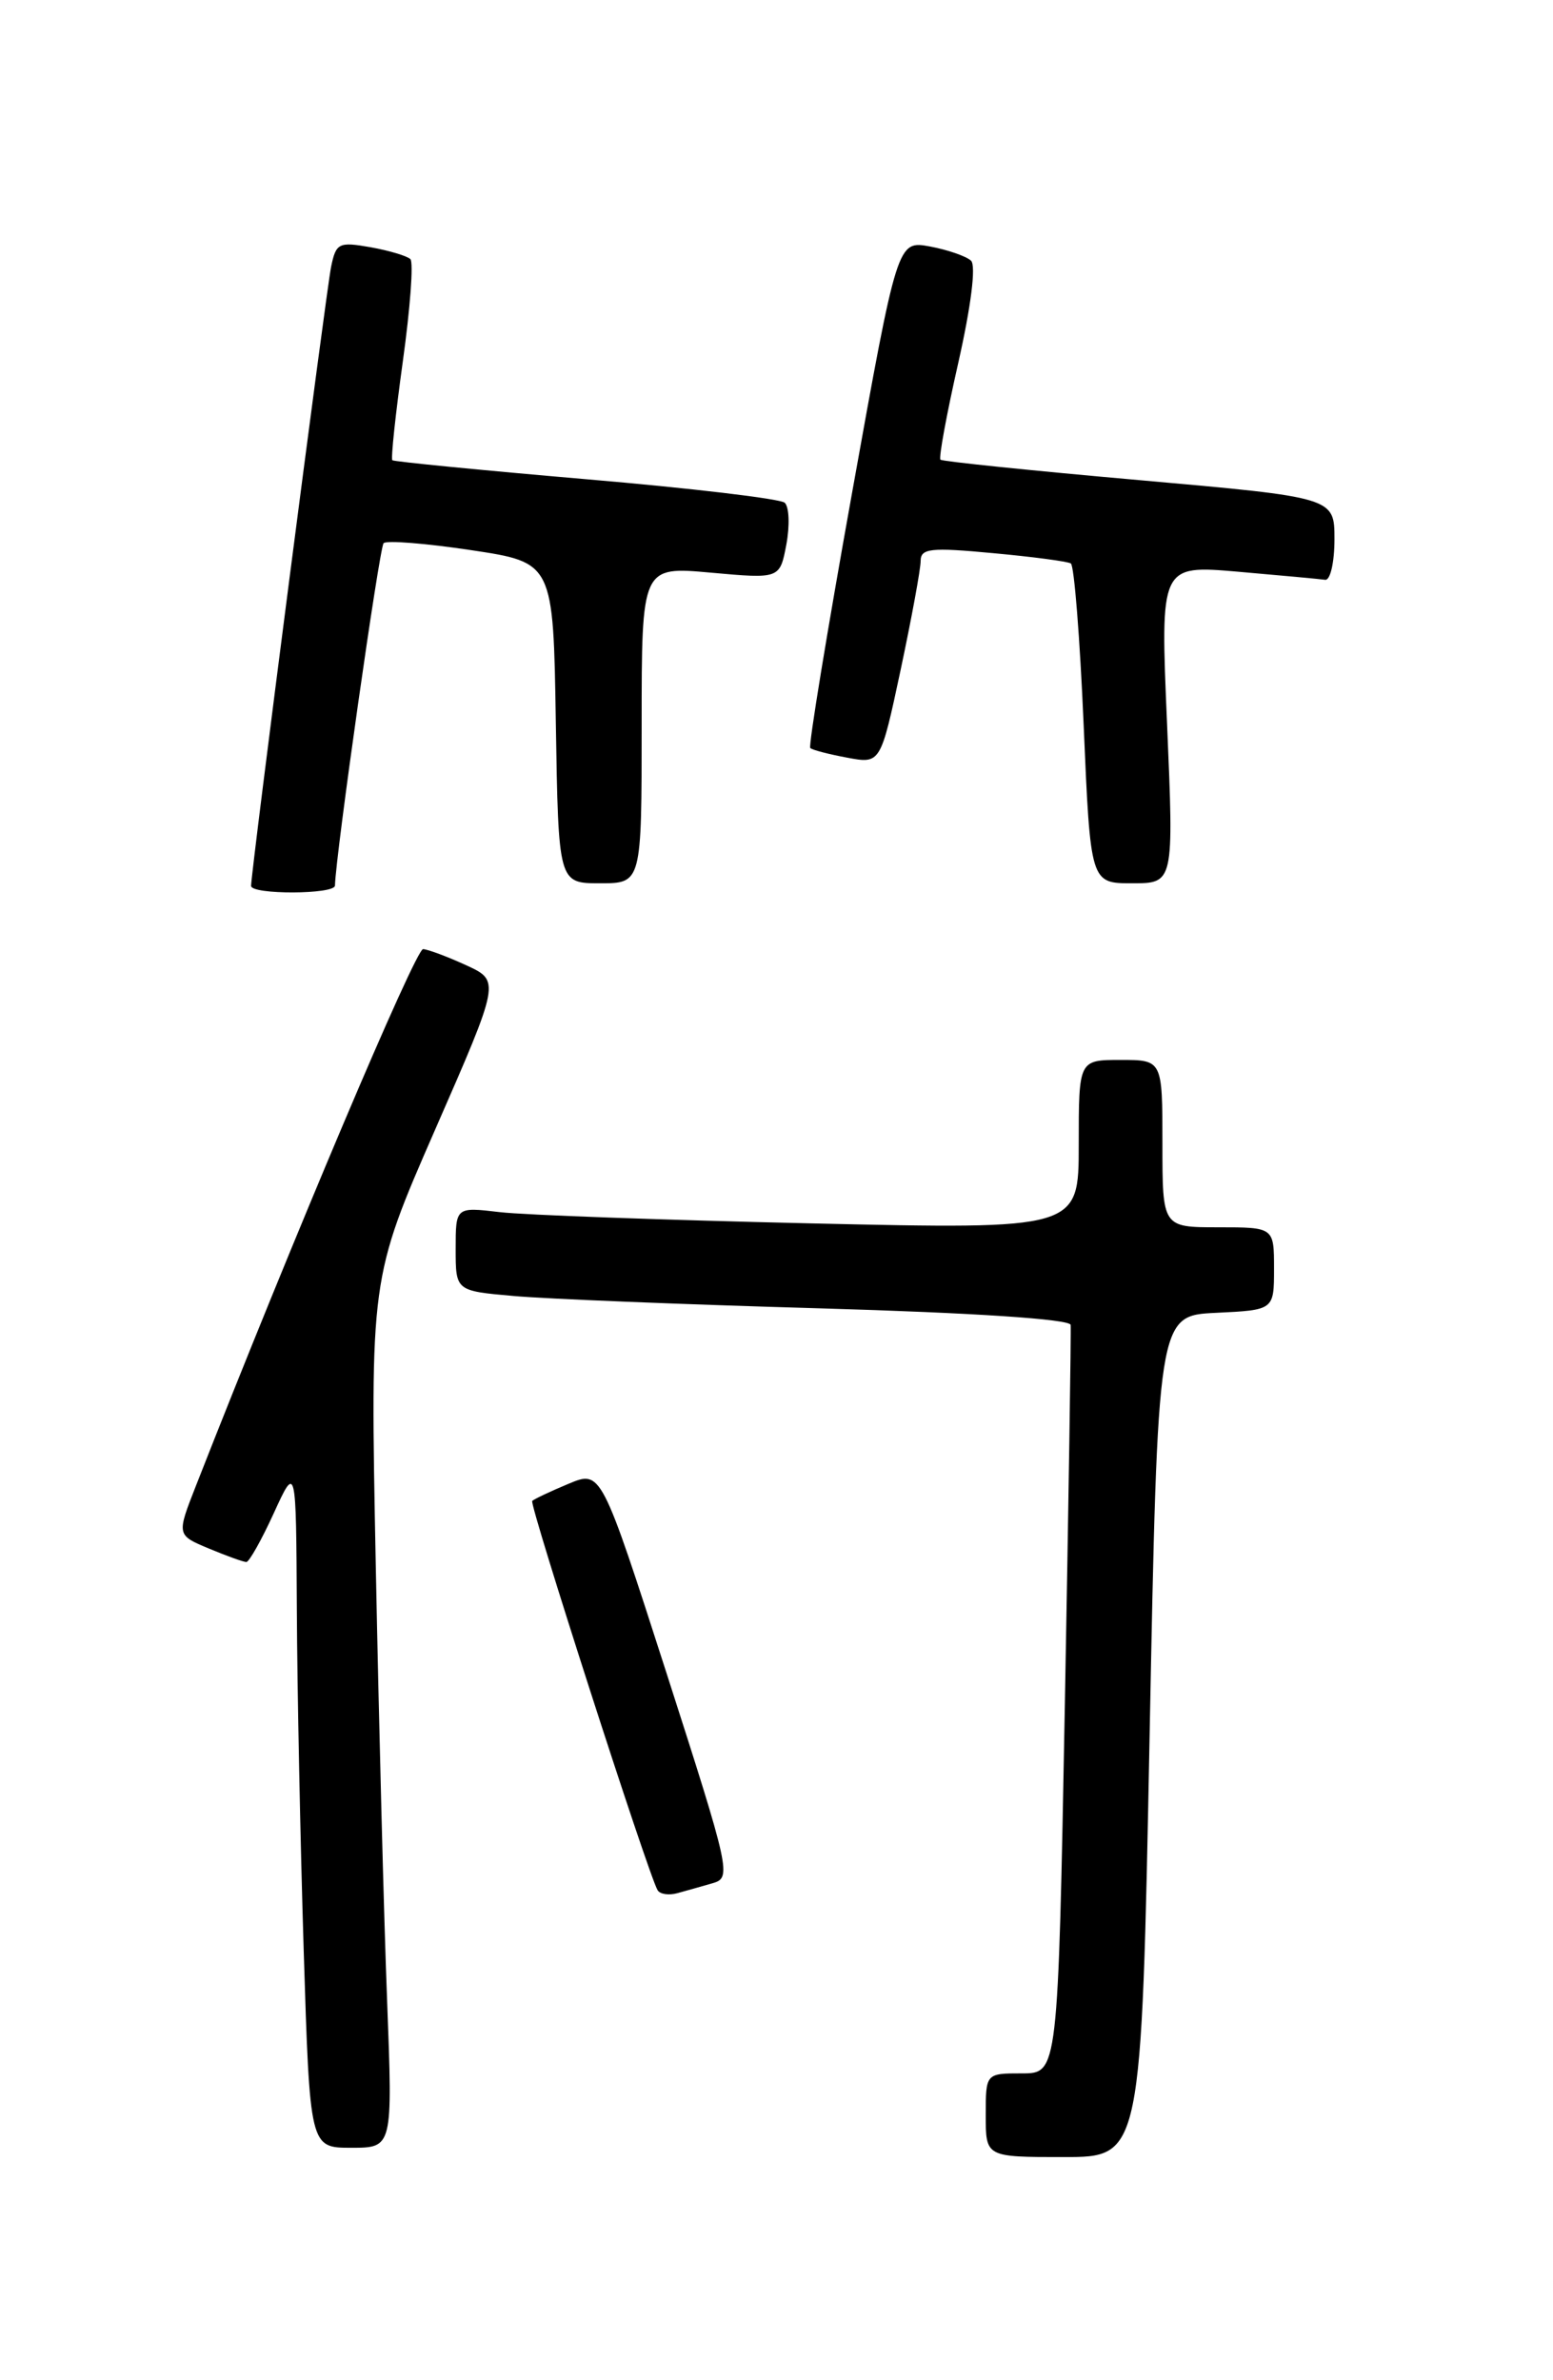 <?xml version="1.0" encoding="UTF-8" standalone="no"?>
<!DOCTYPE svg PUBLIC "-//W3C//DTD SVG 1.1//EN" "http://www.w3.org/Graphics/SVG/1.1/DTD/svg11.dtd" >
<svg xmlns="http://www.w3.org/2000/svg" xmlns:xlink="http://www.w3.org/1999/xlink" version="1.1" viewBox="0 0 167 256">
 <g >
 <path fill="currentColor"
d=" M 123.62 186.75 C 124.50 141.50 124.50 141.50 130.75 141.20 C 137.00 140.90 137.00 140.90 137.00 136.45 C 137.00 132.00 137.00 132.00 131.00 132.00 C 125.00 132.00 125.00 132.00 125.00 123.00 C 125.00 114.00 125.00 114.00 120.50 114.00 C 116.00 114.00 116.00 114.00 116.00 123.11 C 116.00 132.23 116.00 132.23 87.25 131.58 C 71.44 131.22 56.36 130.68 53.75 130.37 C 49.00 129.81 49.00 129.81 49.00 134.33 C 49.00 138.84 49.00 138.84 55.25 139.39 C 58.69 139.70 73.54 140.30 88.26 140.72 C 104.78 141.20 115.06 141.88 115.13 142.50 C 115.19 143.05 114.91 161.39 114.51 183.25 C 113.77 223.00 113.77 223.00 109.89 223.00 C 106.00 223.00 106.00 223.00 106.00 227.50 C 106.00 232.00 106.00 232.00 114.37 232.00 C 122.74 232.00 122.74 232.00 123.62 186.75 Z  M 41.63 215.25 C 41.29 206.59 40.75 185.55 40.41 168.50 C 39.80 137.50 39.80 137.50 46.79 121.50 C 53.79 105.50 53.79 105.50 50.14 103.82 C 48.14 102.90 46.05 102.12 45.50 102.08 C 44.69 102.03 31.46 133.29 21.07 159.80 C 18.99 165.10 18.99 165.10 22.46 166.55 C 24.37 167.35 26.18 168.00 26.49 168.00 C 26.79 168.00 28.12 165.64 29.44 162.75 C 31.84 157.50 31.84 157.50 31.92 173.09 C 31.96 181.66 32.30 198.20 32.66 209.84 C 33.32 231.00 33.32 231.00 37.77 231.00 C 42.23 231.00 42.23 231.00 41.63 215.25 Z  M 76.62 202.55 C 78.68 201.96 78.55 201.35 71.70 180.03 C 64.65 158.12 64.65 158.12 61.13 159.59 C 59.19 160.40 57.44 161.23 57.23 161.43 C 56.89 161.78 69.69 201.55 70.71 203.29 C 70.96 203.73 71.92 203.87 72.83 203.62 C 73.75 203.37 75.45 202.89 76.62 202.55 Z  M 36.02 95.25 C 36.09 92.00 40.80 58.87 41.25 58.42 C 41.56 58.10 45.80 58.44 50.66 59.17 C 59.50 60.50 59.50 60.50 59.77 77.75 C 60.05 95.00 60.05 95.00 64.52 95.00 C 69.00 95.00 69.00 95.00 69.00 77.96 C 69.00 60.92 69.00 60.92 76.43 61.59 C 83.86 62.26 83.86 62.26 84.56 58.56 C 84.94 56.52 84.86 54.50 84.38 54.07 C 83.89 53.64 74.28 52.50 63.00 51.54 C 51.72 50.57 42.36 49.65 42.19 49.50 C 42.02 49.34 42.53 44.55 43.32 38.85 C 44.11 33.16 44.48 28.22 44.13 27.87 C 43.78 27.53 41.85 26.95 39.84 26.59 C 36.42 25.99 36.13 26.13 35.60 28.72 C 35.07 31.36 27.00 93.75 27.00 95.28 C 27.00 96.24 36.00 96.21 36.02 95.25 Z  M 125.50 77.89 C 124.76 60.77 124.76 60.77 133.13 61.49 C 137.73 61.89 141.95 62.28 142.50 62.36 C 143.05 62.44 143.50 60.48 143.50 58.00 C 143.50 53.50 143.50 53.50 122.50 51.64 C 110.95 50.62 101.33 49.63 101.13 49.44 C 100.93 49.25 101.79 44.56 103.05 39.01 C 104.42 32.93 104.97 28.58 104.42 28.04 C 103.91 27.56 101.92 26.87 100.00 26.51 C 96.50 25.87 96.50 25.87 91.63 52.98 C 88.95 67.89 86.92 80.25 87.13 80.45 C 87.33 80.66 89.12 81.12 91.10 81.49 C 94.69 82.16 94.69 82.16 96.85 72.04 C 98.03 66.48 99.00 61.21 99.00 60.34 C 99.00 58.98 100.05 58.86 106.75 59.49 C 111.01 59.88 114.79 60.38 115.15 60.60 C 115.51 60.82 116.13 68.65 116.53 78.00 C 117.26 95.00 117.26 95.00 121.74 95.00 C 126.23 95.00 126.23 95.00 125.50 77.89 Z "/>
</g>
</svg>